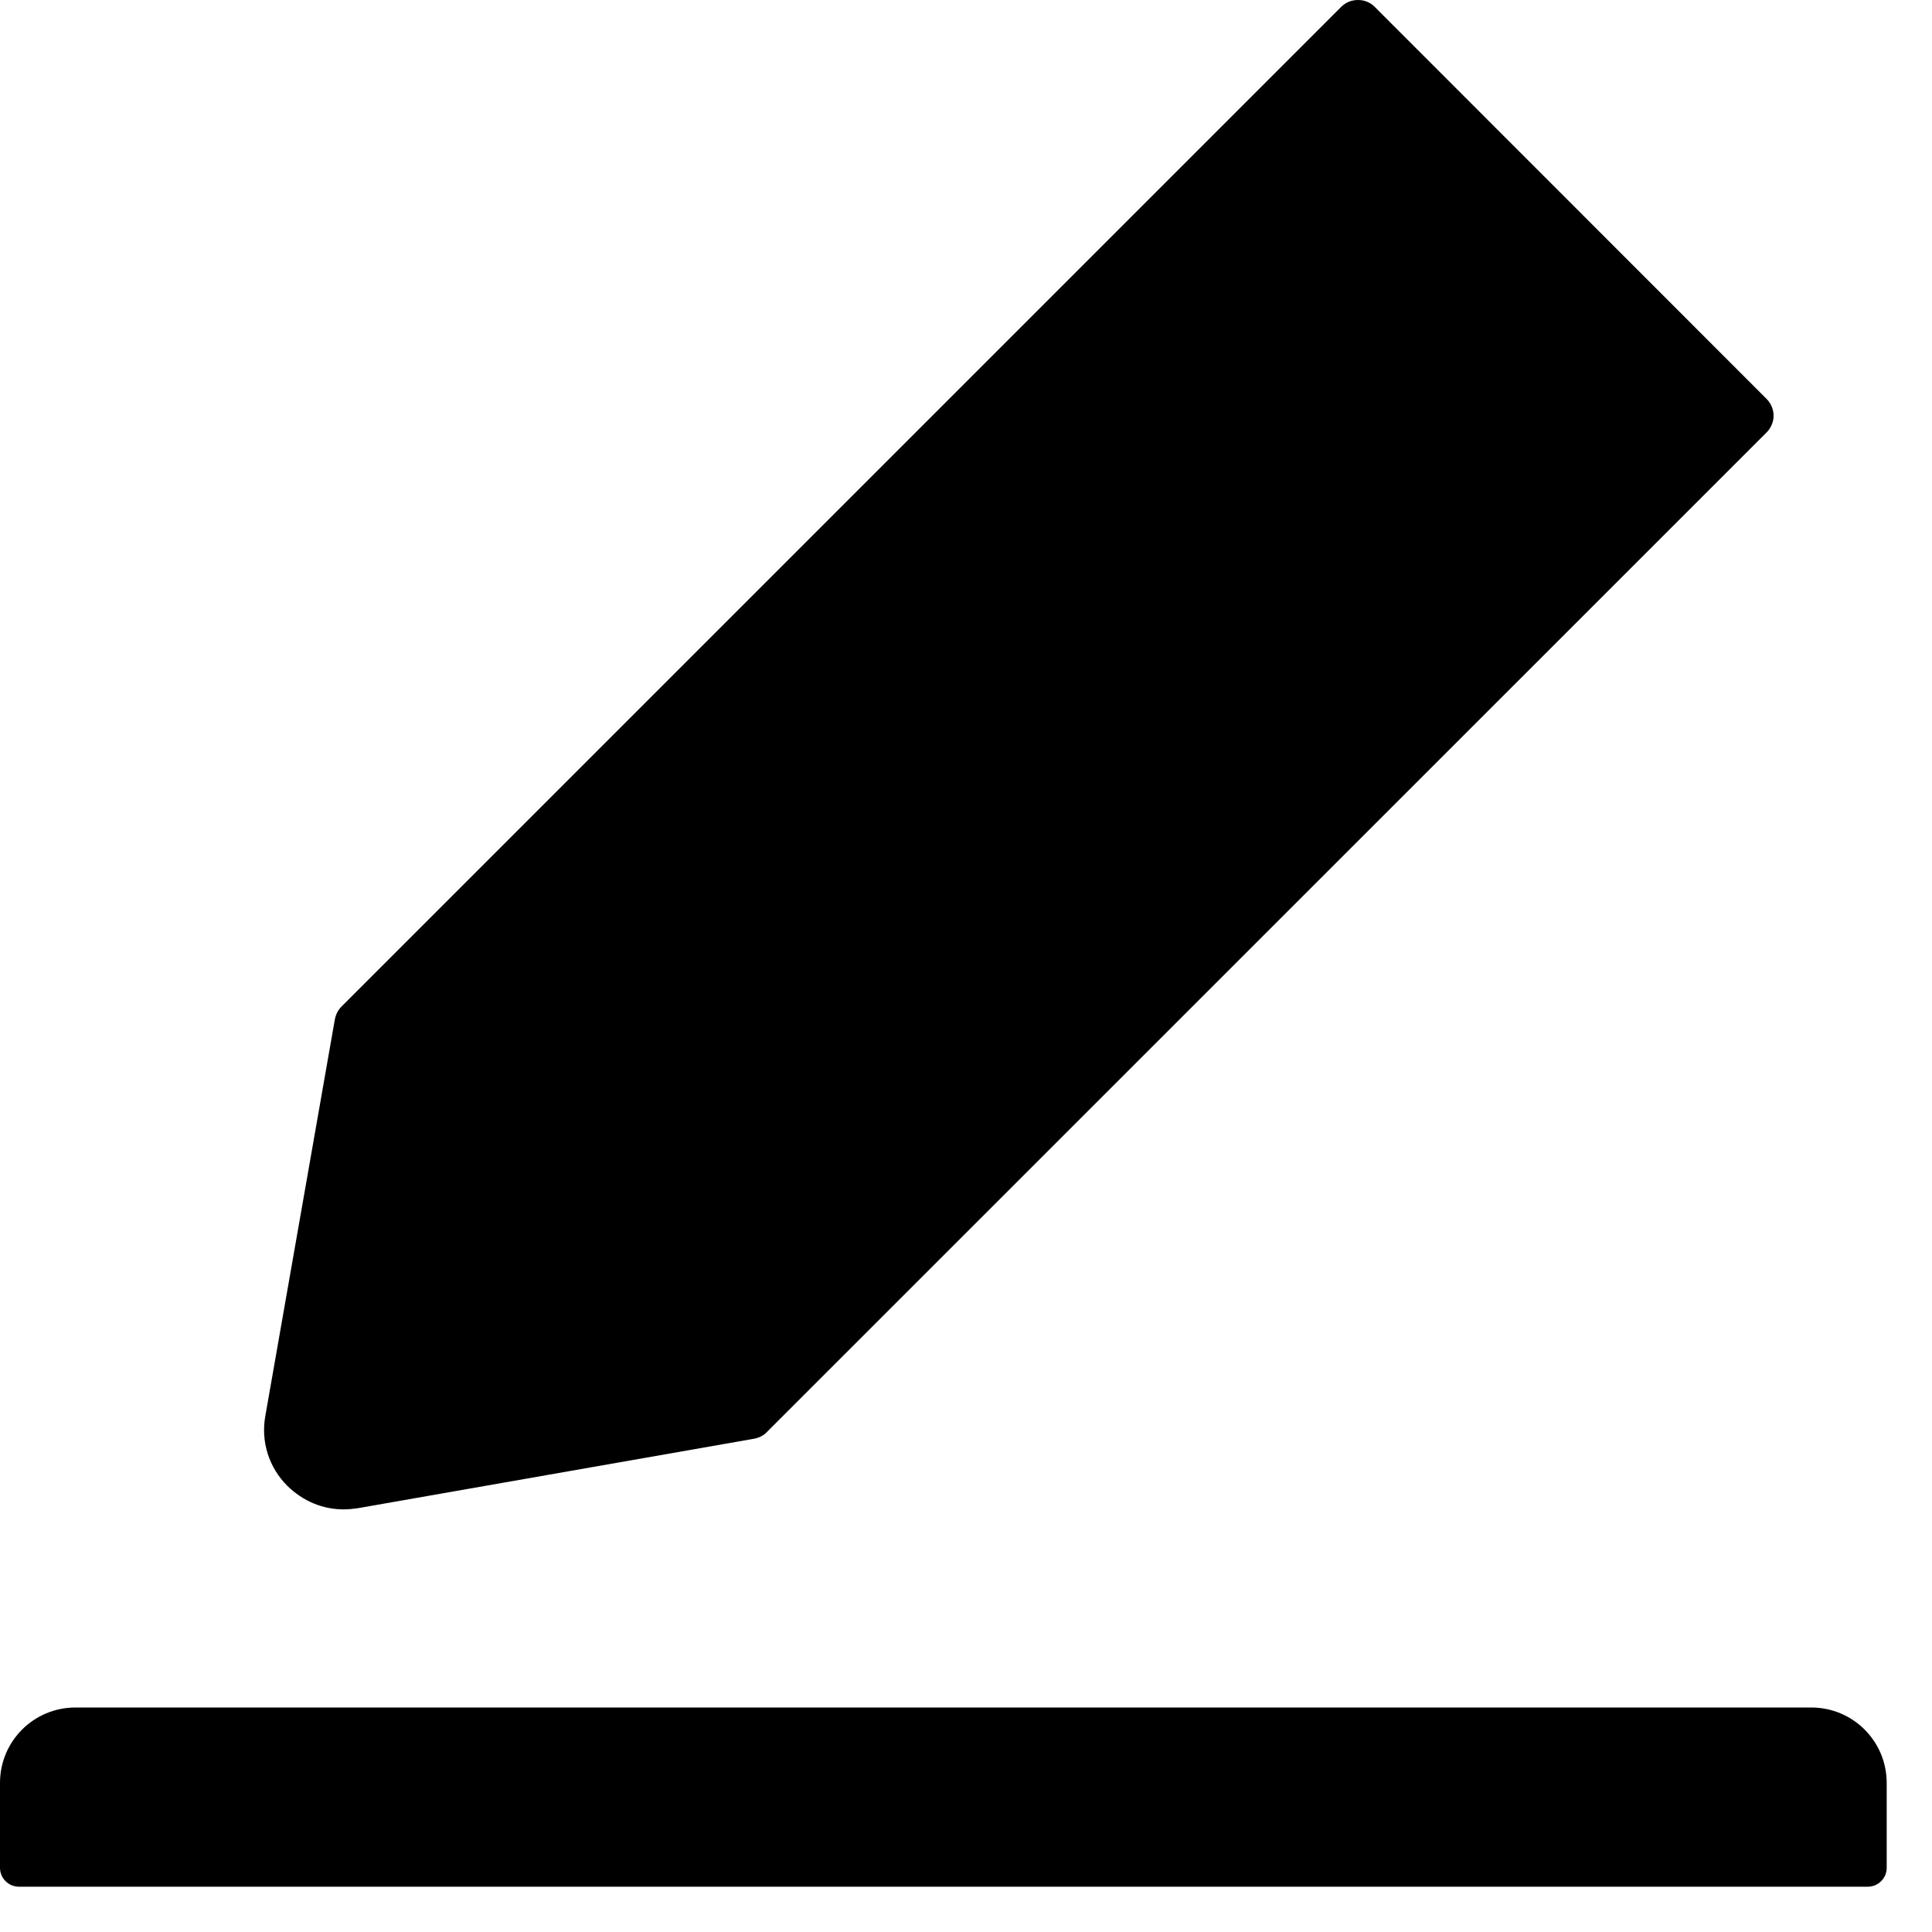 <svg width="20" height="20" viewBox="0 0 20 20" fill="none" xmlns="http://www.w3.org/2000/svg">
<path d="M18.75 17.676H0.781C0.349 17.676 0 18.025 0 18.457V19.336C0 19.443 0.088 19.531 0.195 19.531H19.336C19.443 19.531 19.531 19.443 19.531 19.336V18.457C19.531 18.025 19.182 17.676 18.75 17.676ZM3.557 15.625C3.606 15.625 3.655 15.62 3.704 15.613L7.81 14.893C7.859 14.883 7.905 14.861 7.939 14.824L18.289 4.475C18.311 4.453 18.329 4.426 18.341 4.396C18.354 4.367 18.36 4.335 18.36 4.303C18.36 4.271 18.354 4.239 18.341 4.21C18.329 4.18 18.311 4.153 18.289 4.131L14.231 0.071C14.185 0.024 14.123 0 14.058 0C13.992 0 13.931 0.024 13.884 0.071L3.535 10.42C3.499 10.457 3.477 10.501 3.467 10.549L2.747 14.656C2.723 14.787 2.731 14.921 2.771 15.048C2.811 15.175 2.882 15.29 2.976 15.383C3.137 15.54 3.34 15.625 3.557 15.625V15.625Z" fill="black"/>
</svg>
